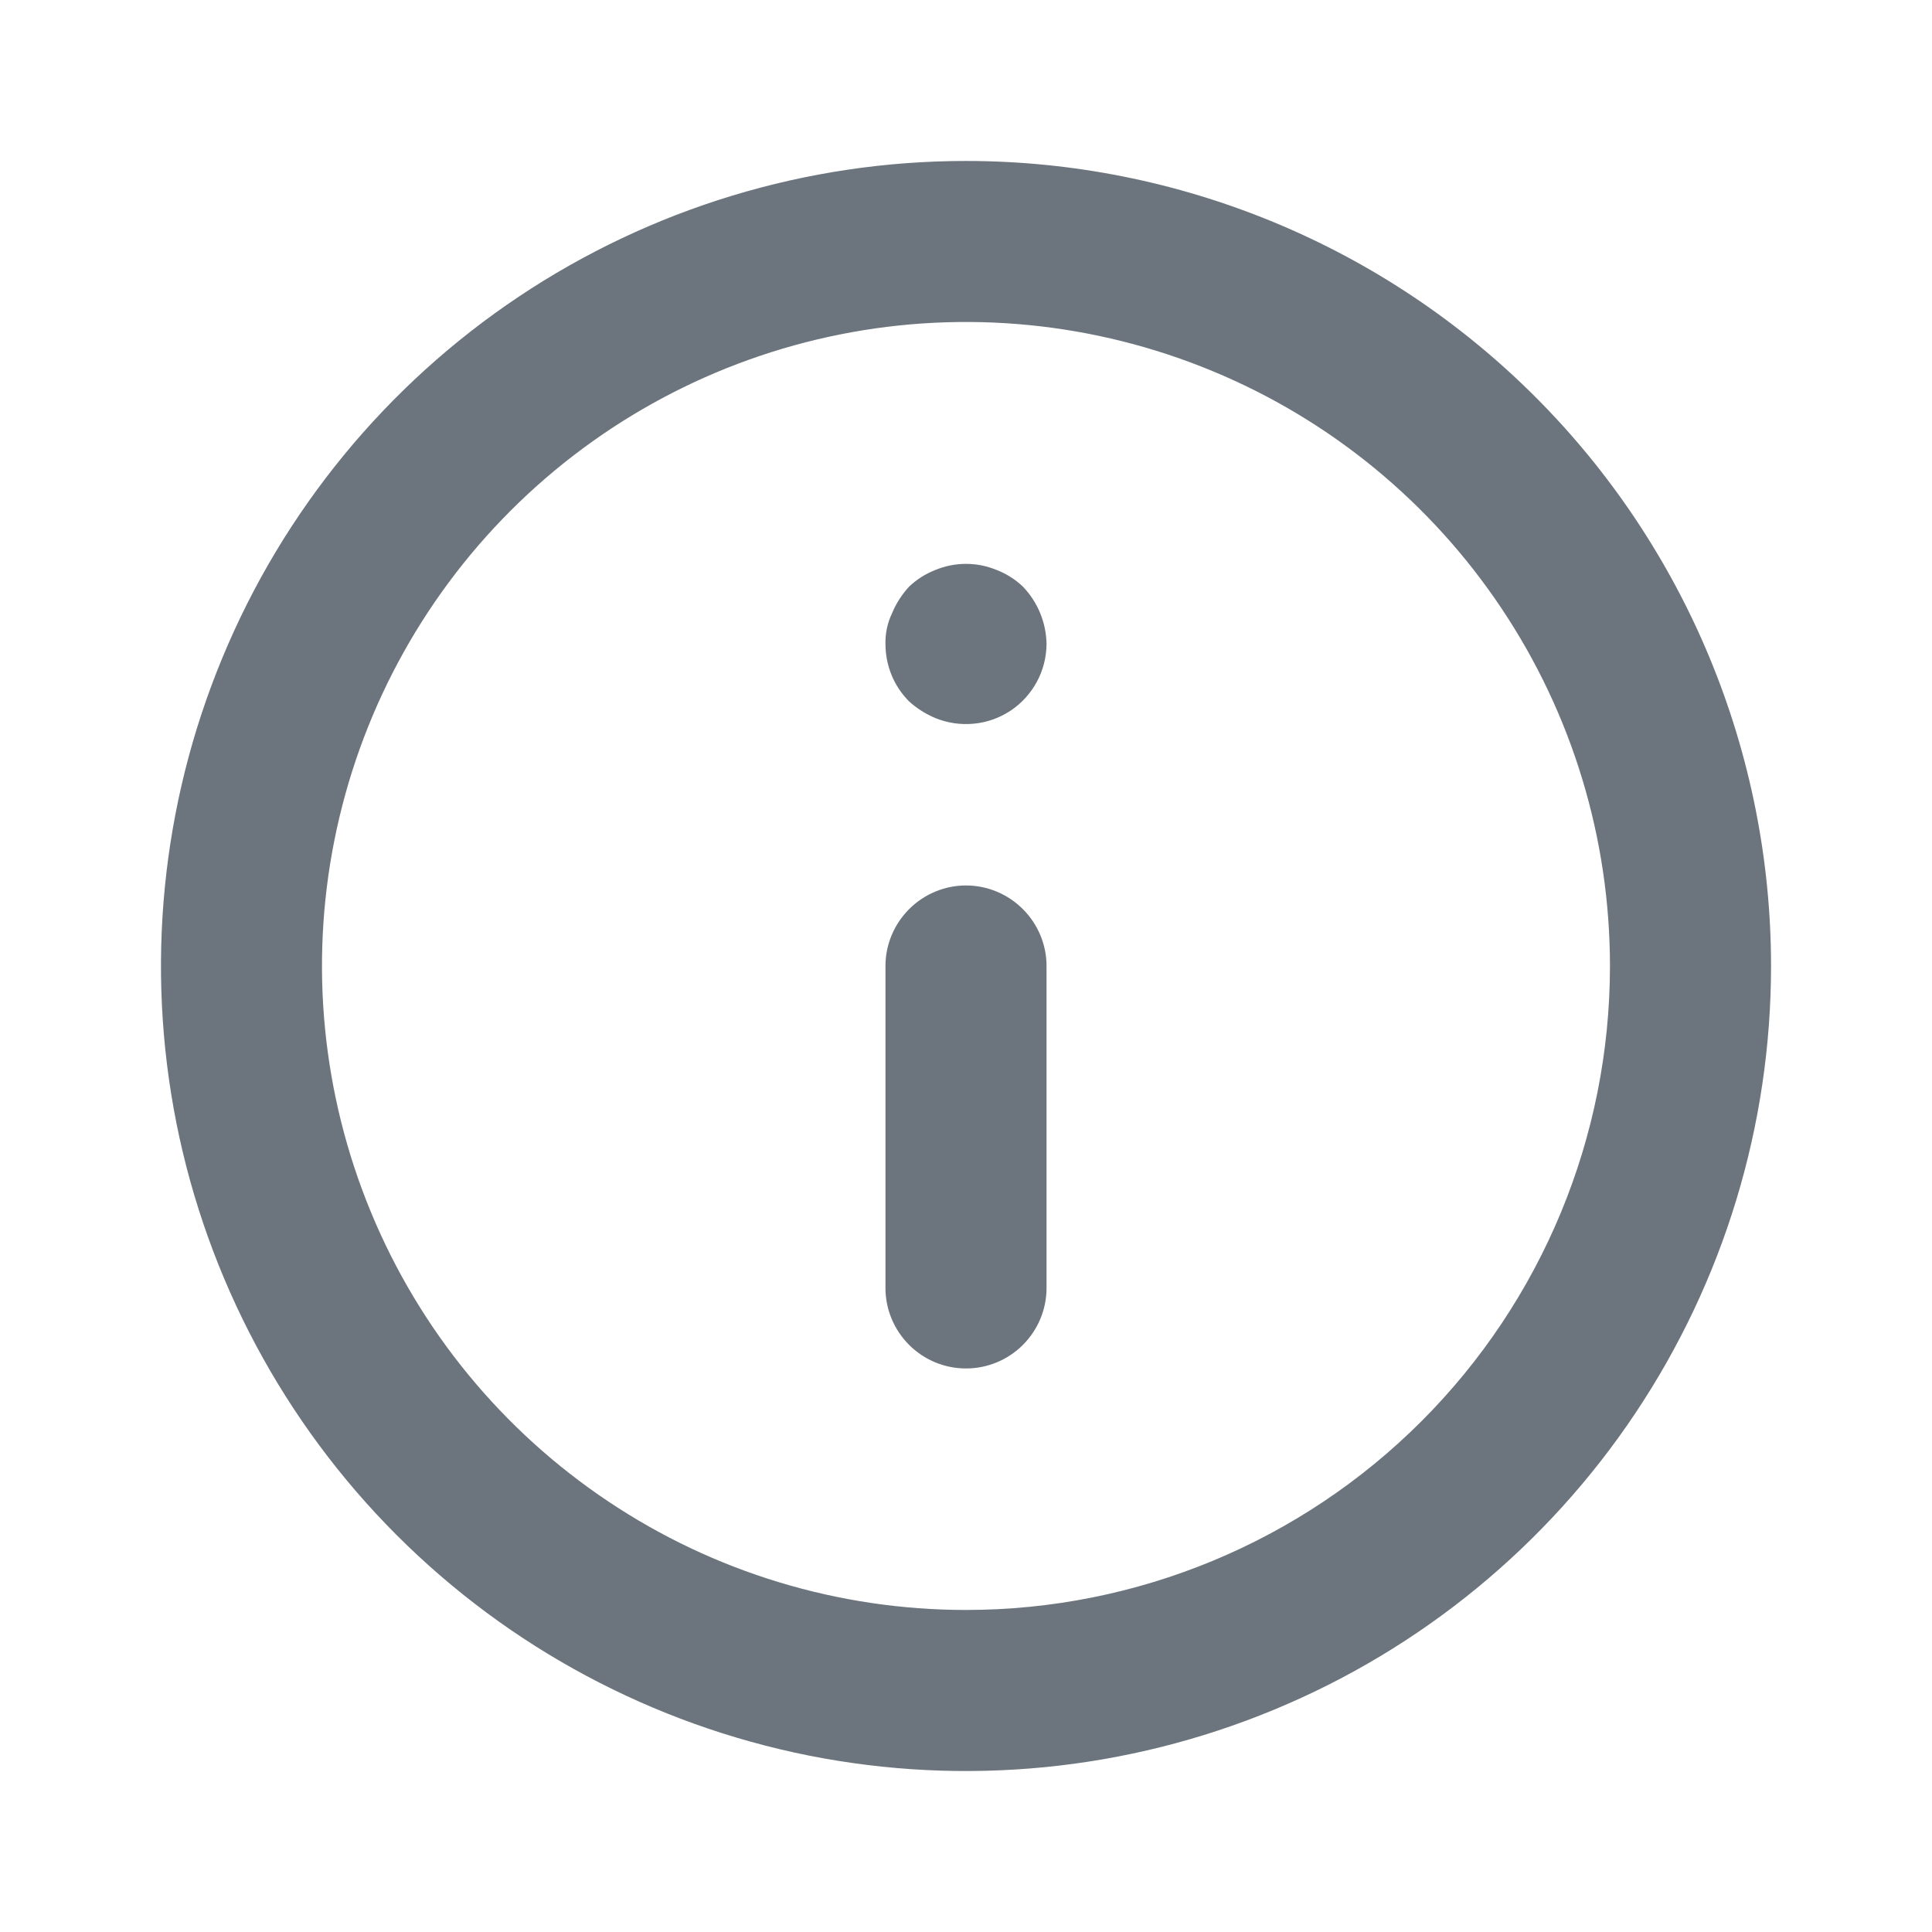 <svg width="16" height="16" viewBox="0 0 16 16" fill="none" xmlns="http://www.w3.org/2000/svg">
<path d="M8 7.333C7.823 7.333 7.654 7.404 7.529 7.529C7.404 7.654 7.333 7.823 7.333 8V10.667C7.333 10.844 7.404 11.013 7.529 11.138C7.654 11.263 7.823 11.333 8 11.333C8.177 11.333 8.346 11.263 8.471 11.138C8.596 11.013 8.667 10.844 8.667 10.667V8C8.667 7.823 8.596 7.654 8.471 7.529C8.346 7.404 8.177 7.333 8 7.333ZM8.253 4.72C8.091 4.653 7.909 4.653 7.747 4.72C7.665 4.752 7.59 4.799 7.527 4.86C7.468 4.925 7.42 4.999 7.387 5.08C7.349 5.159 7.331 5.246 7.333 5.333C7.333 5.421 7.35 5.508 7.383 5.589C7.416 5.671 7.465 5.744 7.527 5.807C7.591 5.866 7.666 5.913 7.747 5.947C7.848 5.988 7.957 6.004 8.066 5.993C8.175 5.983 8.279 5.945 8.37 5.885C8.461 5.824 8.535 5.742 8.587 5.646C8.639 5.55 8.666 5.443 8.667 5.333C8.664 5.157 8.595 4.988 8.473 4.86C8.41 4.799 8.335 4.752 8.253 4.72ZM8 1.333C6.681 1.333 5.393 1.724 4.296 2.457C3.2 3.189 2.345 4.231 1.841 5.449C1.336 6.667 1.204 8.007 1.461 9.301C1.719 10.594 2.354 11.782 3.286 12.714C4.218 13.646 5.406 14.281 6.699 14.539C7.993 14.796 9.333 14.664 10.551 14.159C11.769 13.655 12.811 12.8 13.543 11.704C14.276 10.607 14.667 9.319 14.667 8C14.667 7.125 14.494 6.258 14.159 5.449C13.824 4.64 13.333 3.905 12.714 3.286C12.095 2.667 11.36 2.176 10.551 1.841C9.742 1.506 8.875 1.333 8 1.333V1.333ZM8 13.333C6.945 13.333 5.914 13.021 5.037 12.434C4.16 11.848 3.476 11.015 3.073 10.041C2.669 9.066 2.563 7.994 2.769 6.96C2.975 5.925 3.483 4.975 4.229 4.229C4.975 3.483 5.925 2.975 6.96 2.769C7.994 2.563 9.066 2.669 10.041 3.073C11.015 3.476 11.848 4.16 12.434 5.037C13.021 5.914 13.333 6.945 13.333 8C13.333 9.415 12.771 10.771 11.771 11.771C10.771 12.771 9.415 13.333 8 13.333V13.333Z" fill="#6C757D"/>
</svg>
